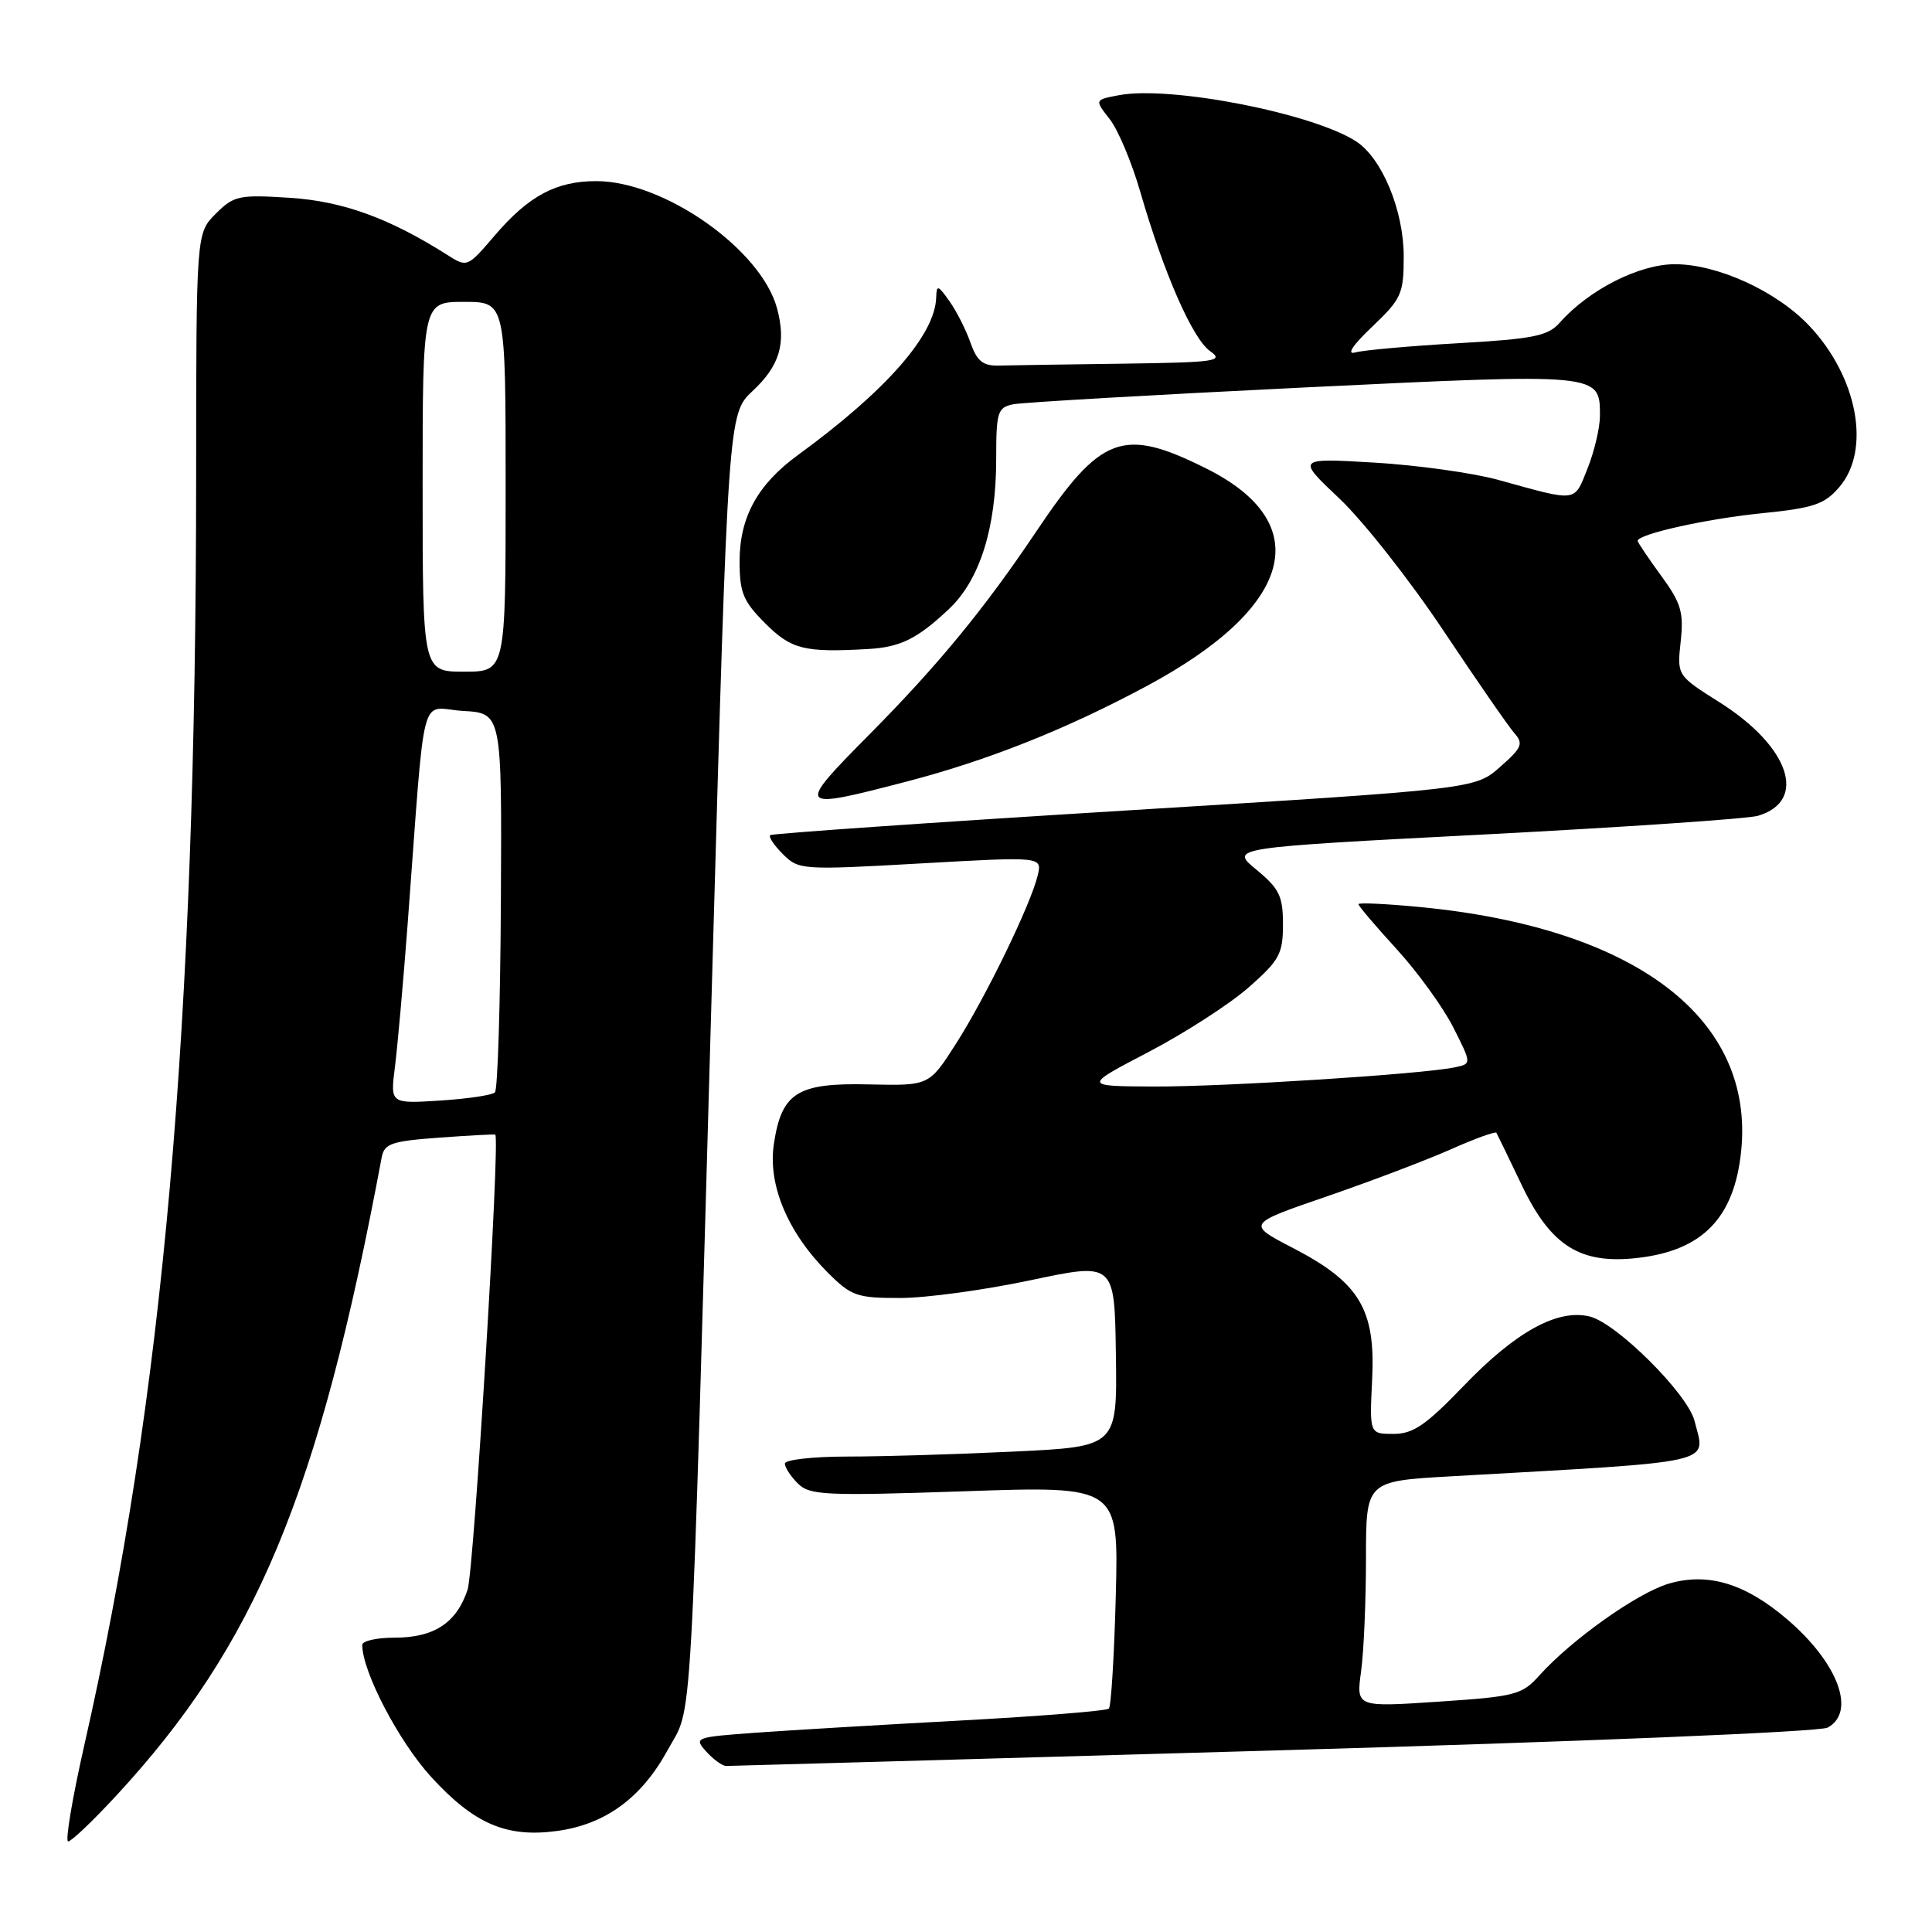 <?xml version="1.0" encoding="UTF-8" standalone="no"?>
<!DOCTYPE svg PUBLIC "-//W3C//DTD SVG 1.1//EN" "http://www.w3.org/Graphics/SVG/1.1/DTD/svg11.dtd" >
<svg xmlns="http://www.w3.org/2000/svg" xmlns:xlink="http://www.w3.org/1999/xlink" version="1.1" viewBox="0 0 256 256">
 <g >
 <path fill="currentColor"
d=" M 15.35 237.99 C 33.92 217.93 42.24 197.95 50.57 153.39 C 50.92 151.52 51.84 151.21 58.24 150.74 C 62.23 150.45 65.56 150.27 65.63 150.35 C 66.28 151.05 62.80 208.07 61.96 210.64 C 60.50 215.04 57.53 217.00 52.28 217.00 C 49.92 217.00 48.00 217.43 48.00 217.96 C 48.00 221.49 52.83 230.74 57.11 235.43 C 62.83 241.69 67.12 243.53 73.84 242.61 C 80.23 241.73 85.01 238.23 88.47 231.89 C 91.85 225.71 91.42 233.22 94.43 127.00 C 96.46 55.39 96.50 54.81 99.69 51.84 C 103.32 48.47 104.21 45.49 102.96 40.85 C 100.86 33.05 88.00 24.00 79.01 24.00 C 73.69 24.00 70.06 25.94 65.56 31.20 C 61.91 35.46 61.91 35.46 59.21 33.74 C 51.55 28.89 45.41 26.66 38.39 26.21 C 31.65 25.78 30.99 25.92 28.58 28.33 C 26.00 30.91 26.00 30.91 25.99 63.20 C 25.97 136.16 21.66 185.04 11.17 231.25 C 9.58 238.26 8.62 244.00 9.03 244.00 C 9.45 244.00 12.29 241.30 15.35 237.99 Z  M 168.72 231.95 C 209.62 230.78 241.10 229.48 242.16 228.92 C 245.99 226.87 243.57 220.35 236.82 214.58 C 231.23 209.79 226.26 208.31 221.06 209.86 C 216.92 211.10 208.23 217.27 204.00 221.98 C 201.66 224.58 200.82 224.80 190.60 225.48 C 179.70 226.21 179.70 226.21 180.35 221.47 C 180.71 218.86 181.00 212.12 181.00 206.49 C 181.00 196.26 181.00 196.26 192.25 195.62 C 228.20 193.58 225.99 194.08 224.53 188.27 C 223.64 184.71 214.25 175.35 210.67 174.45 C 206.42 173.39 200.85 176.44 193.94 183.64 C 188.94 188.84 187.25 190.00 184.65 190.00 C 181.46 190.00 181.46 190.00 181.82 182.75 C 182.27 173.46 180.13 169.93 171.31 165.36 C 165.18 162.18 165.18 162.18 175.84 158.52 C 181.70 156.50 189.10 153.69 192.27 152.28 C 195.44 150.87 198.15 149.89 198.28 150.10 C 198.41 150.32 199.94 153.47 201.67 157.10 C 205.53 165.15 209.44 167.58 217.11 166.67 C 225.64 165.66 229.80 161.34 230.71 152.55 C 232.52 134.95 216.76 122.95 188.19 120.19 C 183.69 119.76 180.00 119.58 180.00 119.81 C 180.00 120.04 182.27 122.71 185.05 125.75 C 187.83 128.79 191.21 133.46 192.56 136.12 C 195.01 140.96 195.01 140.96 192.76 141.43 C 188.39 142.34 162.33 144.00 152.97 143.97 C 143.50 143.93 143.50 143.93 152.20 139.39 C 156.98 136.89 162.94 133.04 165.45 130.84 C 169.54 127.24 170.00 126.39 170.00 122.49 C 170.00 118.73 169.52 117.75 166.47 115.23 C 162.94 112.32 162.94 112.32 196.72 110.57 C 215.30 109.60 231.59 108.49 232.93 108.10 C 239.57 106.14 237.14 98.92 227.85 93.06 C 222.21 89.50 222.21 89.50 222.70 85.00 C 223.12 81.13 222.76 79.91 220.09 76.26 C 218.39 73.93 217.00 71.86 217.00 71.67 C 217.00 70.78 226.05 68.76 233.35 68.02 C 240.32 67.32 241.74 66.84 243.71 64.55 C 247.96 59.62 246.14 49.91 239.70 43.13 C 235.39 38.58 227.60 35.02 221.95 35.01 C 217.22 35.00 210.55 38.38 206.68 42.75 C 205.12 44.52 203.21 44.91 193.18 45.48 C 186.76 45.85 180.64 46.40 179.58 46.70 C 178.38 47.04 179.22 45.76 181.83 43.28 C 185.71 39.59 186.00 38.93 186.00 33.97 C 186.00 27.90 183.13 20.97 179.70 18.74 C 173.96 15.01 155.11 11.33 148.29 12.61 C 145.03 13.22 145.03 13.22 147.03 15.77 C 148.14 17.17 149.96 21.51 151.09 25.41 C 154.21 36.21 158.02 44.90 160.35 46.53 C 162.24 47.86 161.10 48.02 148.72 48.19 C 141.18 48.29 133.80 48.40 132.34 48.44 C 130.24 48.49 129.45 47.85 128.59 45.40 C 127.99 43.69 126.74 41.22 125.80 39.90 C 124.29 37.76 124.10 37.71 124.05 39.41 C 123.92 44.36 117.41 51.78 105.75 60.28 C 100.39 64.18 98.01 68.52 98.00 74.35 C 98.00 78.53 98.47 79.67 101.40 82.60 C 104.85 86.05 106.58 86.48 115.00 86.00 C 119.32 85.76 121.57 84.64 125.78 80.66 C 129.84 76.81 132.00 69.94 132.00 60.84 C 132.00 54.59 132.18 54.00 134.25 53.57 C 135.49 53.32 152.77 52.32 172.66 51.35 C 212.21 49.44 212.00 49.42 212.00 55.10 C 212.00 56.67 211.26 59.81 210.36 62.07 C 208.54 66.61 209.16 66.53 198.50 63.58 C 195.20 62.67 187.84 61.64 182.14 61.30 C 171.79 60.69 171.79 60.69 177.51 66.09 C 180.65 69.07 186.82 76.90 191.22 83.50 C 195.62 90.10 199.86 96.23 200.64 97.12 C 201.90 98.54 201.68 99.07 198.75 101.64 C 195.44 104.55 195.44 104.55 148.97 107.41 C 123.41 108.98 102.30 110.45 102.06 110.66 C 101.81 110.88 102.57 112.02 103.75 113.19 C 105.83 115.27 106.26 115.30 121.99 114.41 C 138.10 113.50 138.10 113.50 137.50 116.00 C 136.59 119.84 130.61 132.14 126.66 138.32 C 123.11 143.87 123.11 143.87 115.16 143.69 C 105.64 143.46 103.56 144.77 102.54 151.60 C 101.73 157.00 104.38 163.31 109.67 168.61 C 112.80 171.74 113.55 172.00 119.28 171.99 C 122.70 171.99 130.49 170.93 136.59 169.63 C 147.69 167.28 147.69 167.28 147.86 179.48 C 148.04 191.69 148.04 191.69 134.36 192.34 C 126.84 192.70 116.93 193.00 112.34 193.00 C 107.75 193.00 104.00 193.42 104.00 193.93 C 104.00 194.44 104.77 195.63 105.72 196.57 C 107.28 198.13 109.32 198.23 127.83 197.60 C 148.22 196.90 148.22 196.90 147.85 211.38 C 147.64 219.34 147.23 226.10 146.93 226.40 C 146.63 226.70 137.87 227.40 127.45 227.97 C 117.03 228.53 104.76 229.26 100.18 229.59 C 92.08 230.18 91.91 230.24 93.59 232.10 C 94.53 233.14 95.72 234.00 96.22 234.00 C 96.72 234.00 129.35 233.08 168.72 231.95 Z  M 120.14 103.56 C 130.96 100.74 141.32 96.61 151.99 90.88 C 171.41 80.46 174.44 69.37 159.86 62.09 C 148.77 56.55 145.89 57.62 137.26 70.50 C 130.44 80.66 124.30 88.13 115.27 97.25 C 105.37 107.24 105.48 107.38 120.14 103.56 Z  M 52.33 141.38 C 52.67 138.69 53.43 130.20 54.01 122.50 C 56.44 90.19 55.49 93.86 61.34 94.20 C 66.50 94.50 66.50 94.50 66.37 119.30 C 66.30 132.93 65.95 144.39 65.58 144.75 C 65.22 145.11 61.95 145.60 58.32 145.83 C 51.71 146.25 51.71 146.25 52.33 141.38 Z  M 56.00 64.50 C 56.00 40.00 56.00 40.00 61.50 40.00 C 67.00 40.00 67.00 40.00 67.00 64.50 C 67.00 89.00 67.00 89.00 61.50 89.00 C 56.00 89.00 56.00 89.00 56.00 64.50 Z "/>
</g>
</svg>